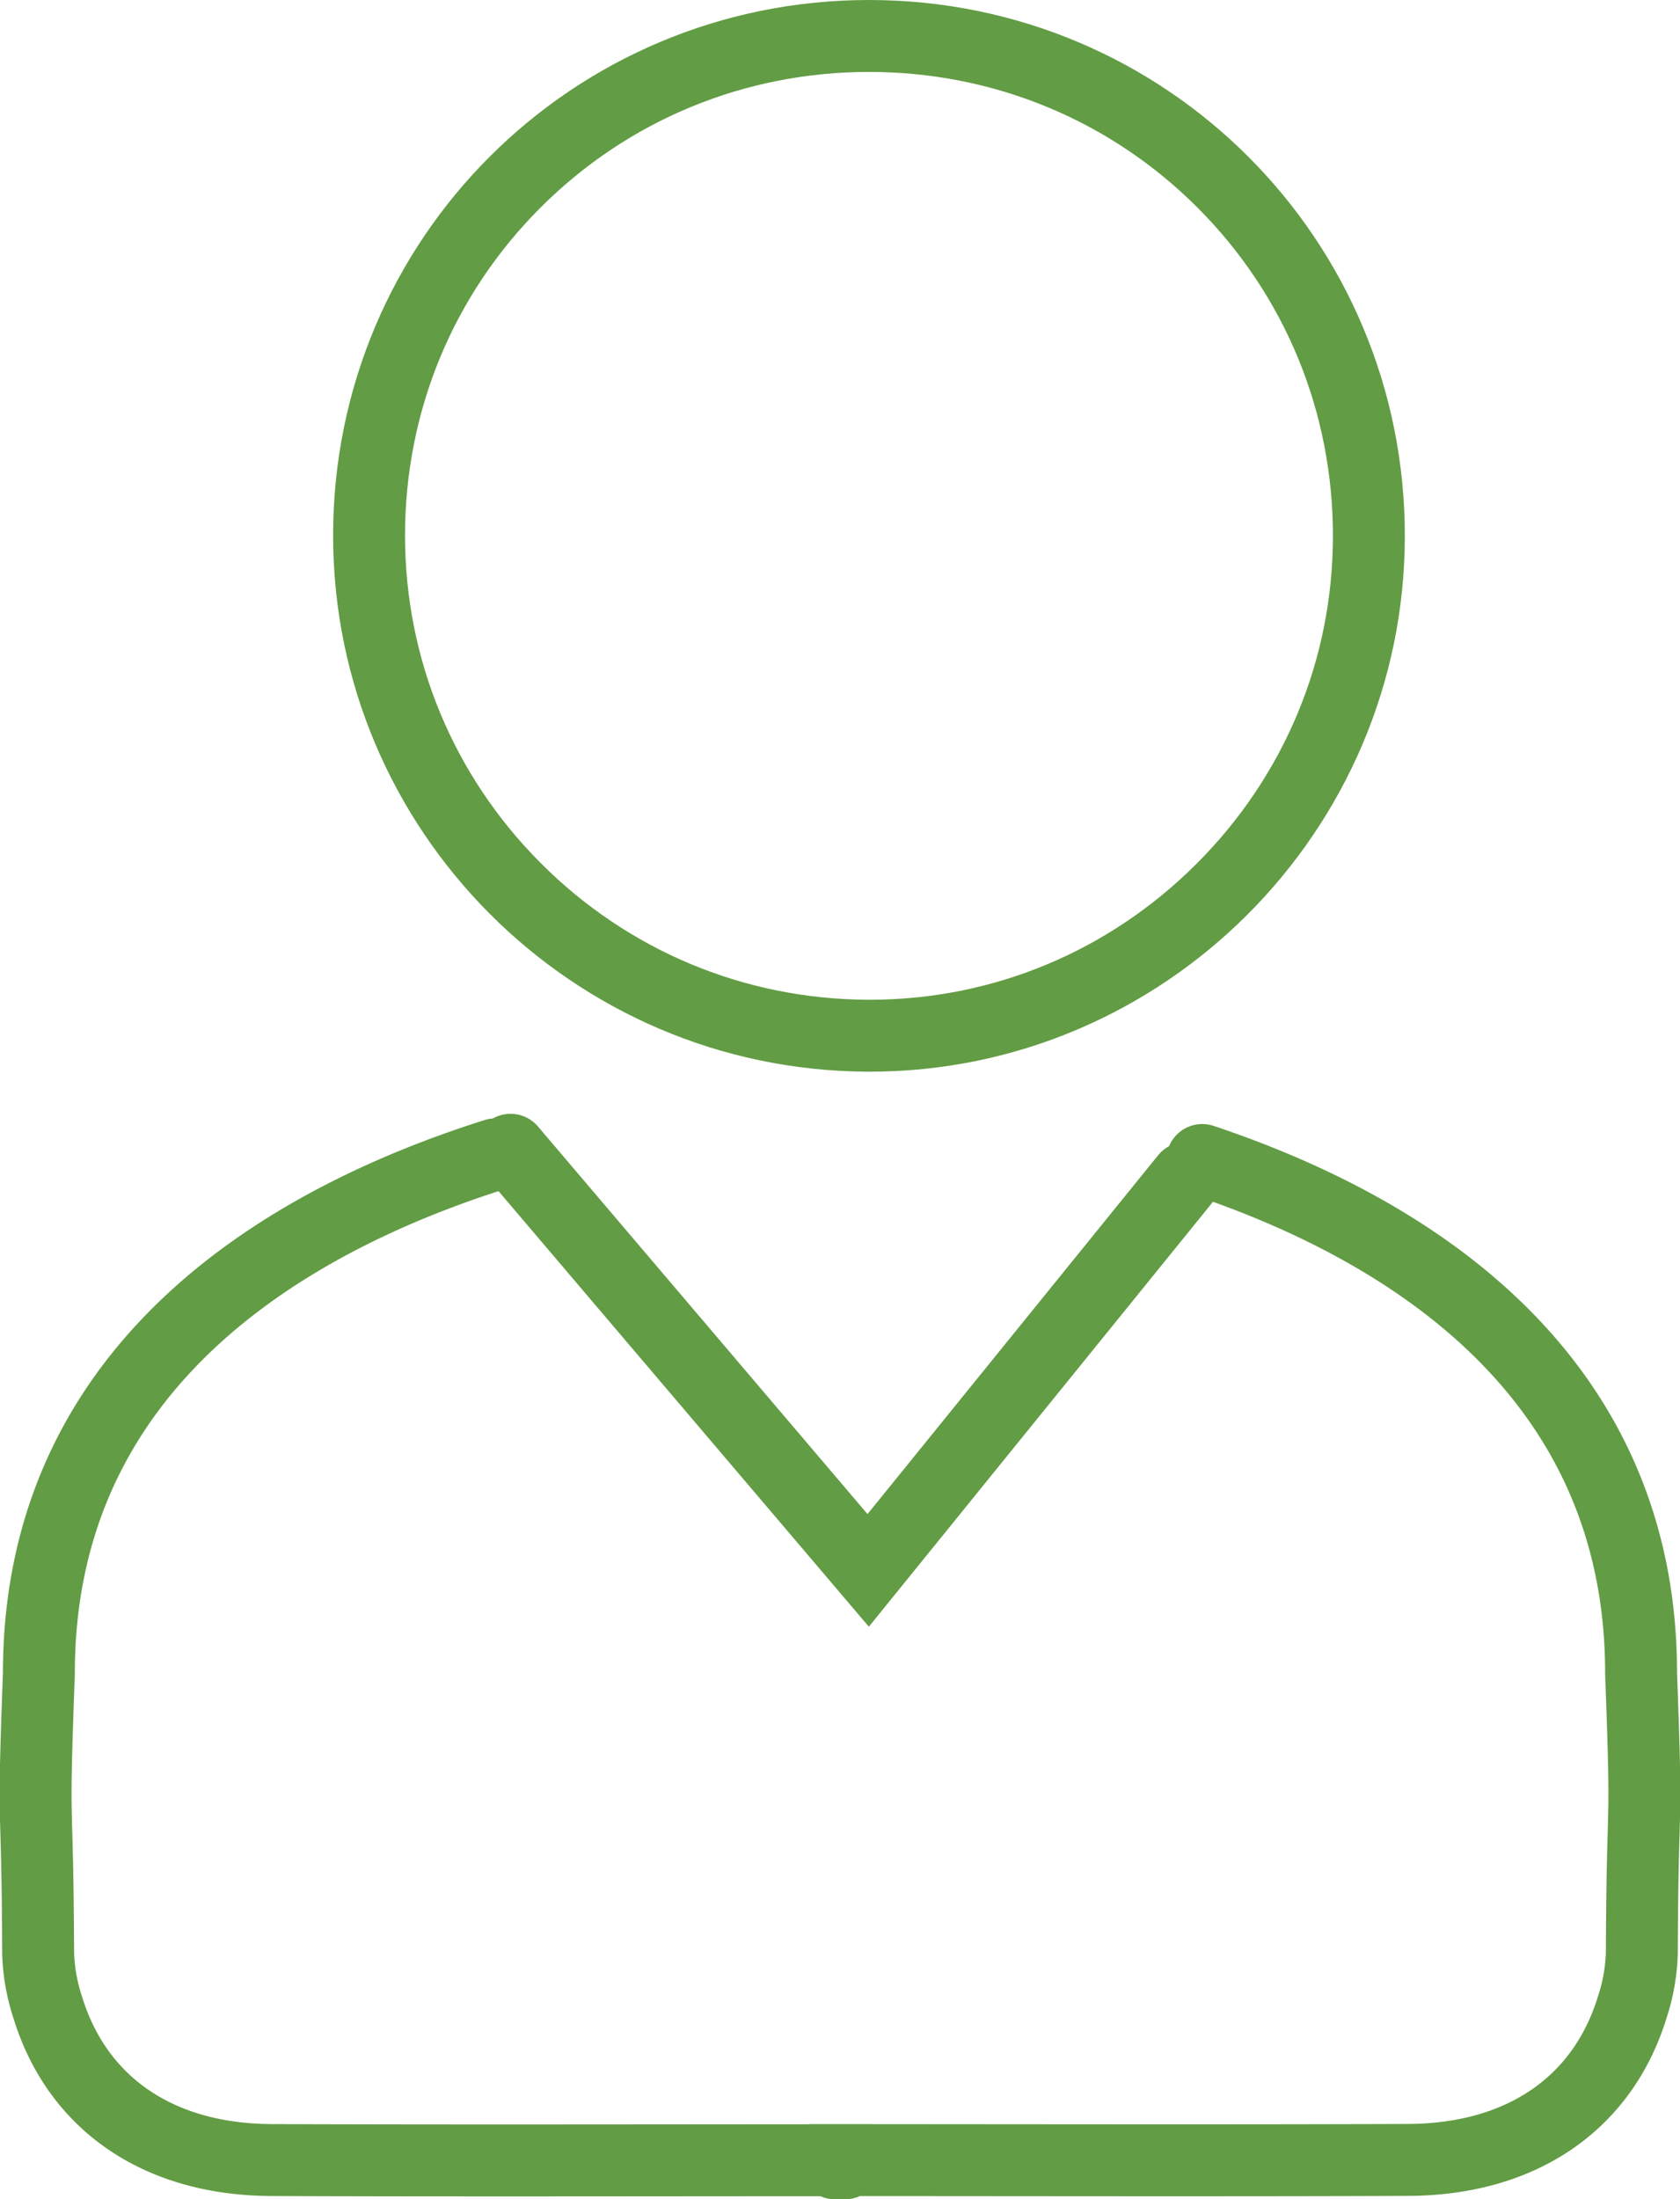 <svg xmlns="http://www.w3.org/2000/svg" width="51.405" height="67.268" viewBox="0 0 51.405 67.268">
  <g id="Component_33_1" data-name="Component 33 – 1" transform="translate(1.09)">
    <g id="Group_317" data-name="Group 317">
      <path id="Path_202" data-name="Path 202" d="M-255.157,377.717v-.095c-5.746,0-11.493.016-17.24-.006-3.462-.013-5.947-1.722-6.854-4.67a5.853,5.853,0,0,1-.293-1.66c-.022-5.368-.175-3.2.023-8.564,0-9.45,7.628-13.864,13.97-15.866" transform="translate(279.621 -311.549)" fill="none" stroke="#629c44" stroke-linecap="round" stroke-miterlimit="10" stroke-width="2.2"/>
      <path id="Path_203" data-name="Path 203" d="M-235.33,377.857v-.1c5.747,0,11.493.016,17.24-.006,3.462-.014,5.947-1.722,6.854-4.67a5.834,5.834,0,0,0,.293-1.66c.022-5.368.176-3.2-.023-8.564,0-9.181-7.2-13.609-13.427-15.689" transform="translate(260.09 -311.688)" fill="none" stroke="#629c44" stroke-linecap="round" stroke-miterlimit="10" stroke-width="2.2"/>
      <g id="Path_204" data-name="Path 204" transform="translate(272.438 -274)" fill="none" stroke-linecap="round" stroke-miterlimit="10">
        <path d="M-246.928,274a16.359,16.359,0,0,1,16.385,16.411A16.424,16.424,0,0,1-247,306.778a16.424,16.424,0,0,1-16.336-16.393A16.359,16.359,0,0,1-246.928,274Z" stroke="none"/>
        <path d="M -246.938 276.2 C -250.742 276.2 -254.311 277.673 -256.988 280.348 C -259.664 283.022 -261.137 286.586 -261.135 290.384 C -261.133 294.156 -259.662 297.71 -256.991 300.39 C -254.32 303.07 -250.767 304.558 -246.987 304.578 L -246.911 304.578 C -243.149 304.578 -239.599 303.101 -236.915 300.418 C -234.229 297.734 -232.747 294.179 -232.743 290.408 C -232.737 286.604 -234.207 283.034 -236.88 280.356 C -239.554 277.678 -243.123 276.202 -246.928 276.2 L -246.938 276.2 M -246.938 274 C -246.934 274 -246.932 274 -246.928 274 C -237.843 274.006 -230.53 281.329 -230.543 290.411 C -230.554 299.423 -237.92 306.778 -246.911 306.778 C -246.941 306.778 -246.969 306.778 -246.999 306.778 C -256.022 306.73 -263.331 299.396 -263.335 290.385 C -263.34 281.315 -256.018 274 -246.938 274 Z" stroke="none" fill="#629c44"/>
      </g>
      <path id="Path_205" data-name="Path 205" d="M-253.627,346.606l10.943,12.865,9.728-12.007" transform="translate(268.159 -311.439)" fill="none" stroke="#629c44" stroke-linecap="round" stroke-miterlimit="10" stroke-width="2.2"/>
    </g>
  </g>
</svg>
